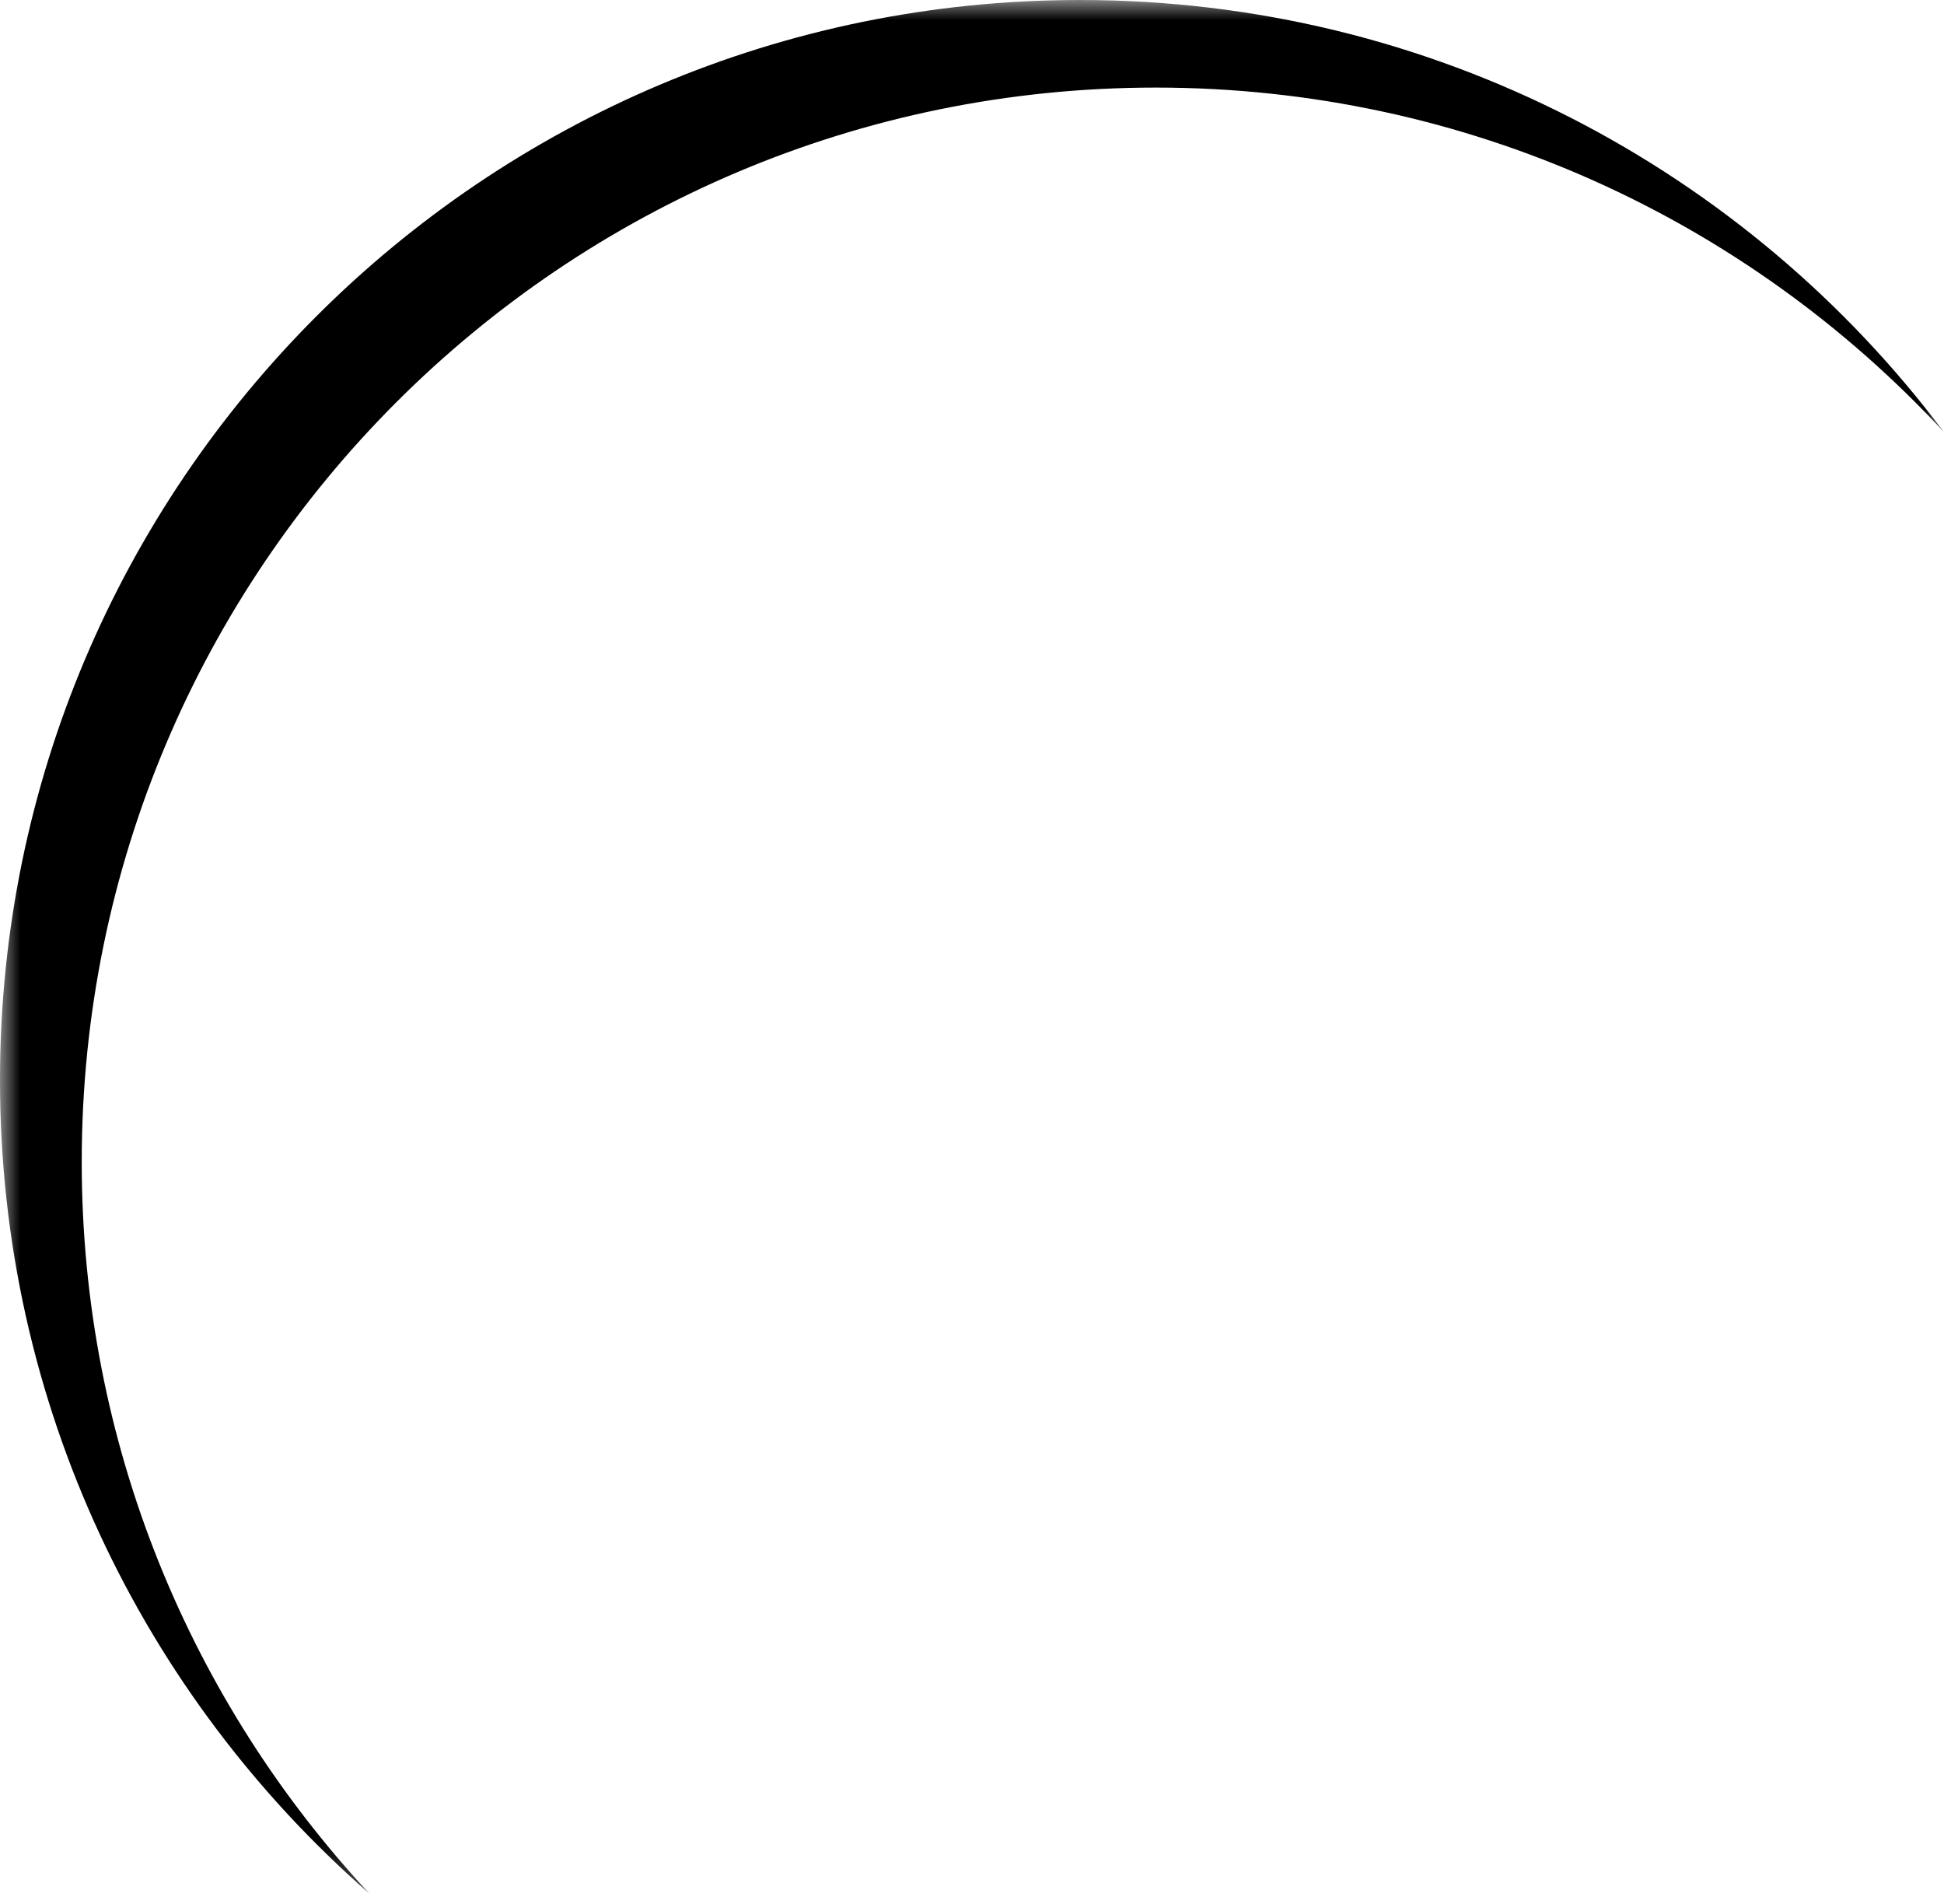 <svg width="48" height="47" viewBox="0 0 48 47" fill="none" xmlns="http://www.w3.org/2000/svg">
<mask id="mask0_136_81" style="mask-type:luminance" maskUnits="userSpaceOnUse" x="0" y="0" width="48" height="47">
<path d="M0 0H48V46.746H0V0Z" fill="white"/>
</mask>
<g mask="url(#mask0_136_81)">
<g style="mix-blend-mode:difference">
<path fill-rule="evenodd" clip-rule="evenodd" d="M28.539 2.162C36.23 2.162 43.156 5.437 48 10.668C43.135 4.19 35.39 0 26.665 0C11.938 0 0 11.938 0 26.665C0 34.675 3.532 41.858 9.122 46.746C4.715 42.011 2.018 35.663 2.018 28.683C2.018 14.036 13.892 2.162 28.539 2.162Z" fill="black"/>
</g>
</g>
</svg>
